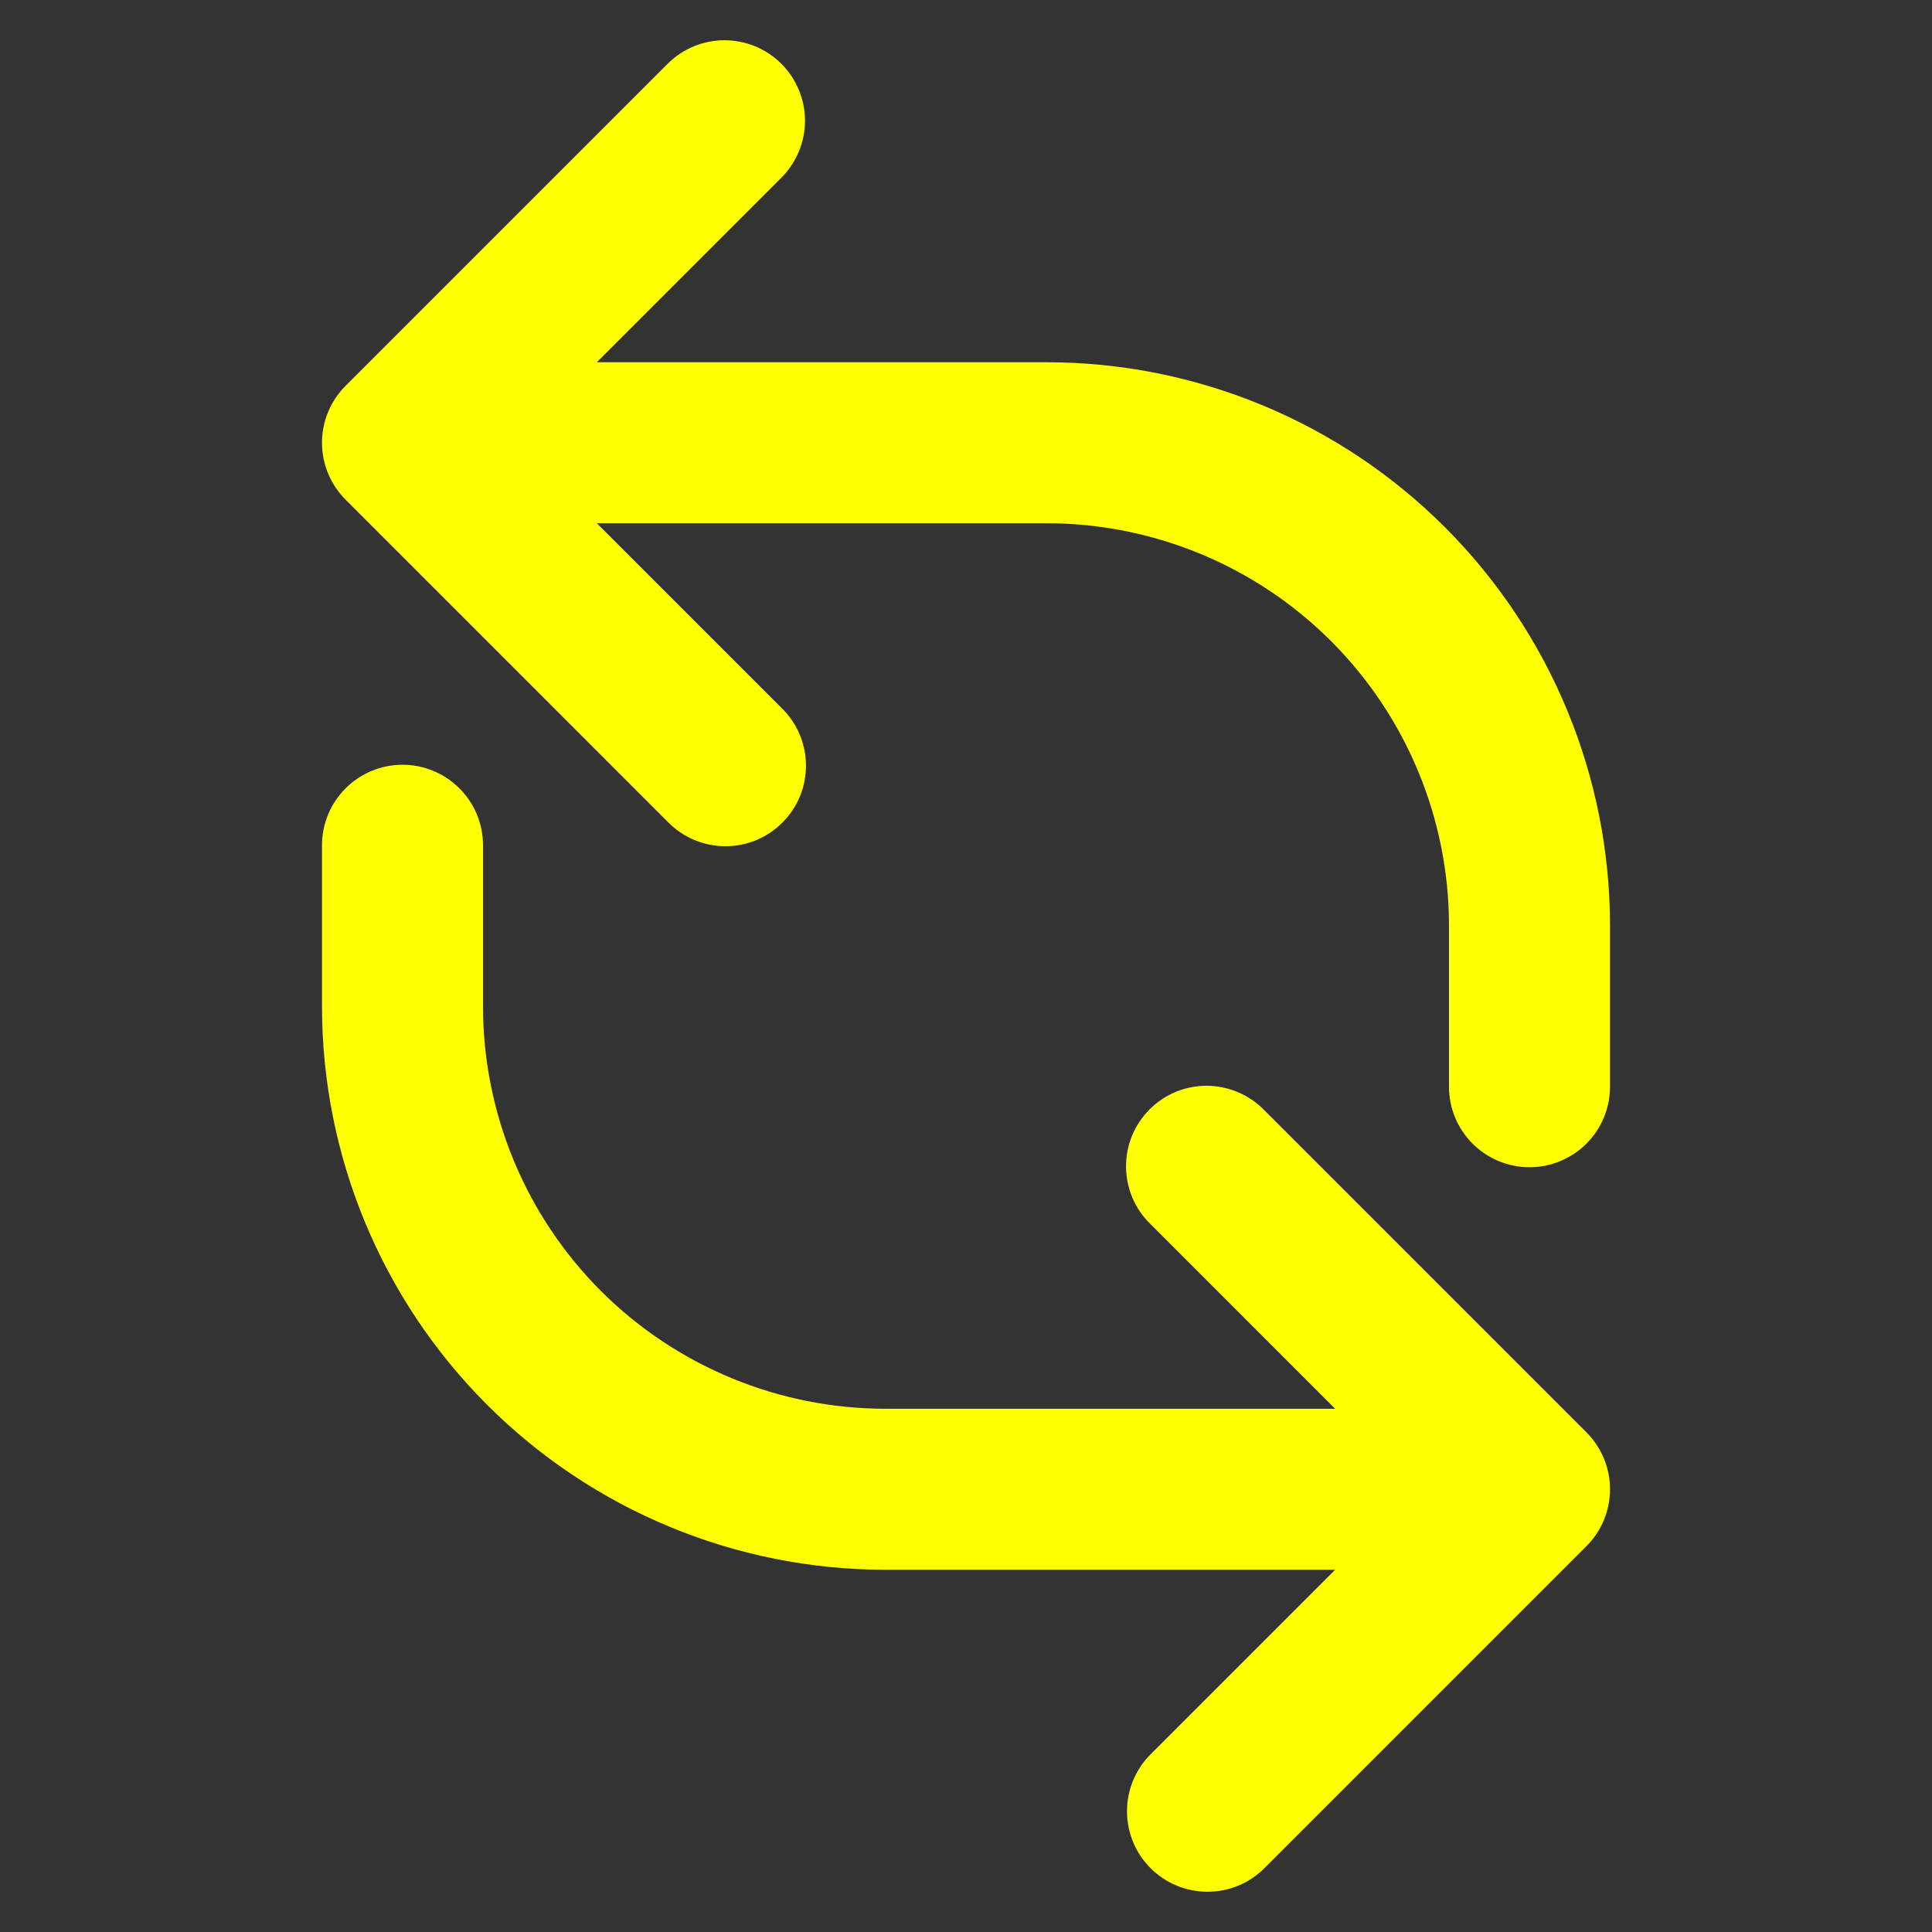 <svg classname="icon" xmlns="http://www.w3.org/2000/svg" width="20" height="20" viewBox="0 0 24 24" fill="none">
  <rect x="0" y="0" width="24" height="24" fill="#333333" stroke="none"/>
  <path
    classname="icon"
    fill-rule="evenodd"
    clip-rule="evenodd"
    d="M10 1.5C10 1.235 9.894 0.98 9.707 0.793C9.519 0.605 9.265 0.5 9 0.5C8.735 0.5 8.48 0.605 8.293 0.793L4.293 4.793C4.105 4.98 4 5.235 4 5.5C4 5.765 4.105 6.019 4.293 6.207L8.293 10.207C8.385 10.302 8.495 10.379 8.617 10.431C8.739 10.483 8.871 10.511 9.003 10.512C9.136 10.513 9.268 10.488 9.391 10.438C9.514 10.387 9.625 10.313 9.719 10.219C9.813 10.125 9.887 10.014 9.938 9.891C9.988 9.768 10.013 9.636 10.012 9.503C10.011 9.371 9.983 9.239 9.931 9.117C9.879 8.995 9.802 8.885 9.707 8.793L7.414 6.5H13C14.326 6.5 15.598 7.027 16.535 7.964C17.473 8.902 18 10.174 18 11.5V13.5C18 13.765 18.105 14.019 18.293 14.207C18.48 14.394 18.735 14.5 19 14.5C19.265 14.5 19.519 14.394 19.707 14.207C19.895 14.019 20 13.765 20 13.5V11.5C20 9.643 19.262 7.863 17.95 6.55C16.637 5.237 14.856 4.5 13 4.5H7.414L9.707 2.207C9.894 2.019 10 1.765 10 1.5ZM14 22.5C14 22.765 14.105 23.02 14.293 23.207C14.48 23.395 14.735 23.5 15 23.5C15.265 23.5 15.52 23.395 15.707 23.207L19.707 19.207C19.895 19.02 20 18.765 20 18.5C20 18.235 19.895 17.981 19.707 17.793L15.707 13.793C15.615 13.698 15.504 13.621 15.382 13.569C15.26 13.517 15.129 13.489 14.996 13.488C14.864 13.487 14.732 13.512 14.609 13.562C14.486 13.613 14.374 13.687 14.281 13.781C14.187 13.875 14.113 13.986 14.062 14.109C14.012 14.232 13.987 14.364 13.988 14.497C13.989 14.629 14.017 14.761 14.069 14.883C14.121 15.005 14.197 15.115 14.293 15.207L16.586 17.5H11C9.674 17.5 8.402 16.973 7.464 16.036C6.527 15.098 6 13.826 6 12.5V10.5C6 10.235 5.895 9.981 5.707 9.793C5.52 9.606 5.265 9.5 5 9.5C4.735 9.5 4.48 9.606 4.293 9.793C4.105 9.981 4 10.235 4 10.5V12.5C4 14.357 4.737 16.137 6.05 17.45C7.363 18.763 9.143 19.5 11 19.5H16.586L14.293 21.793C14.105 21.981 14 22.235 14 22.5Z"
    fill="yellow"
  />
</svg>
